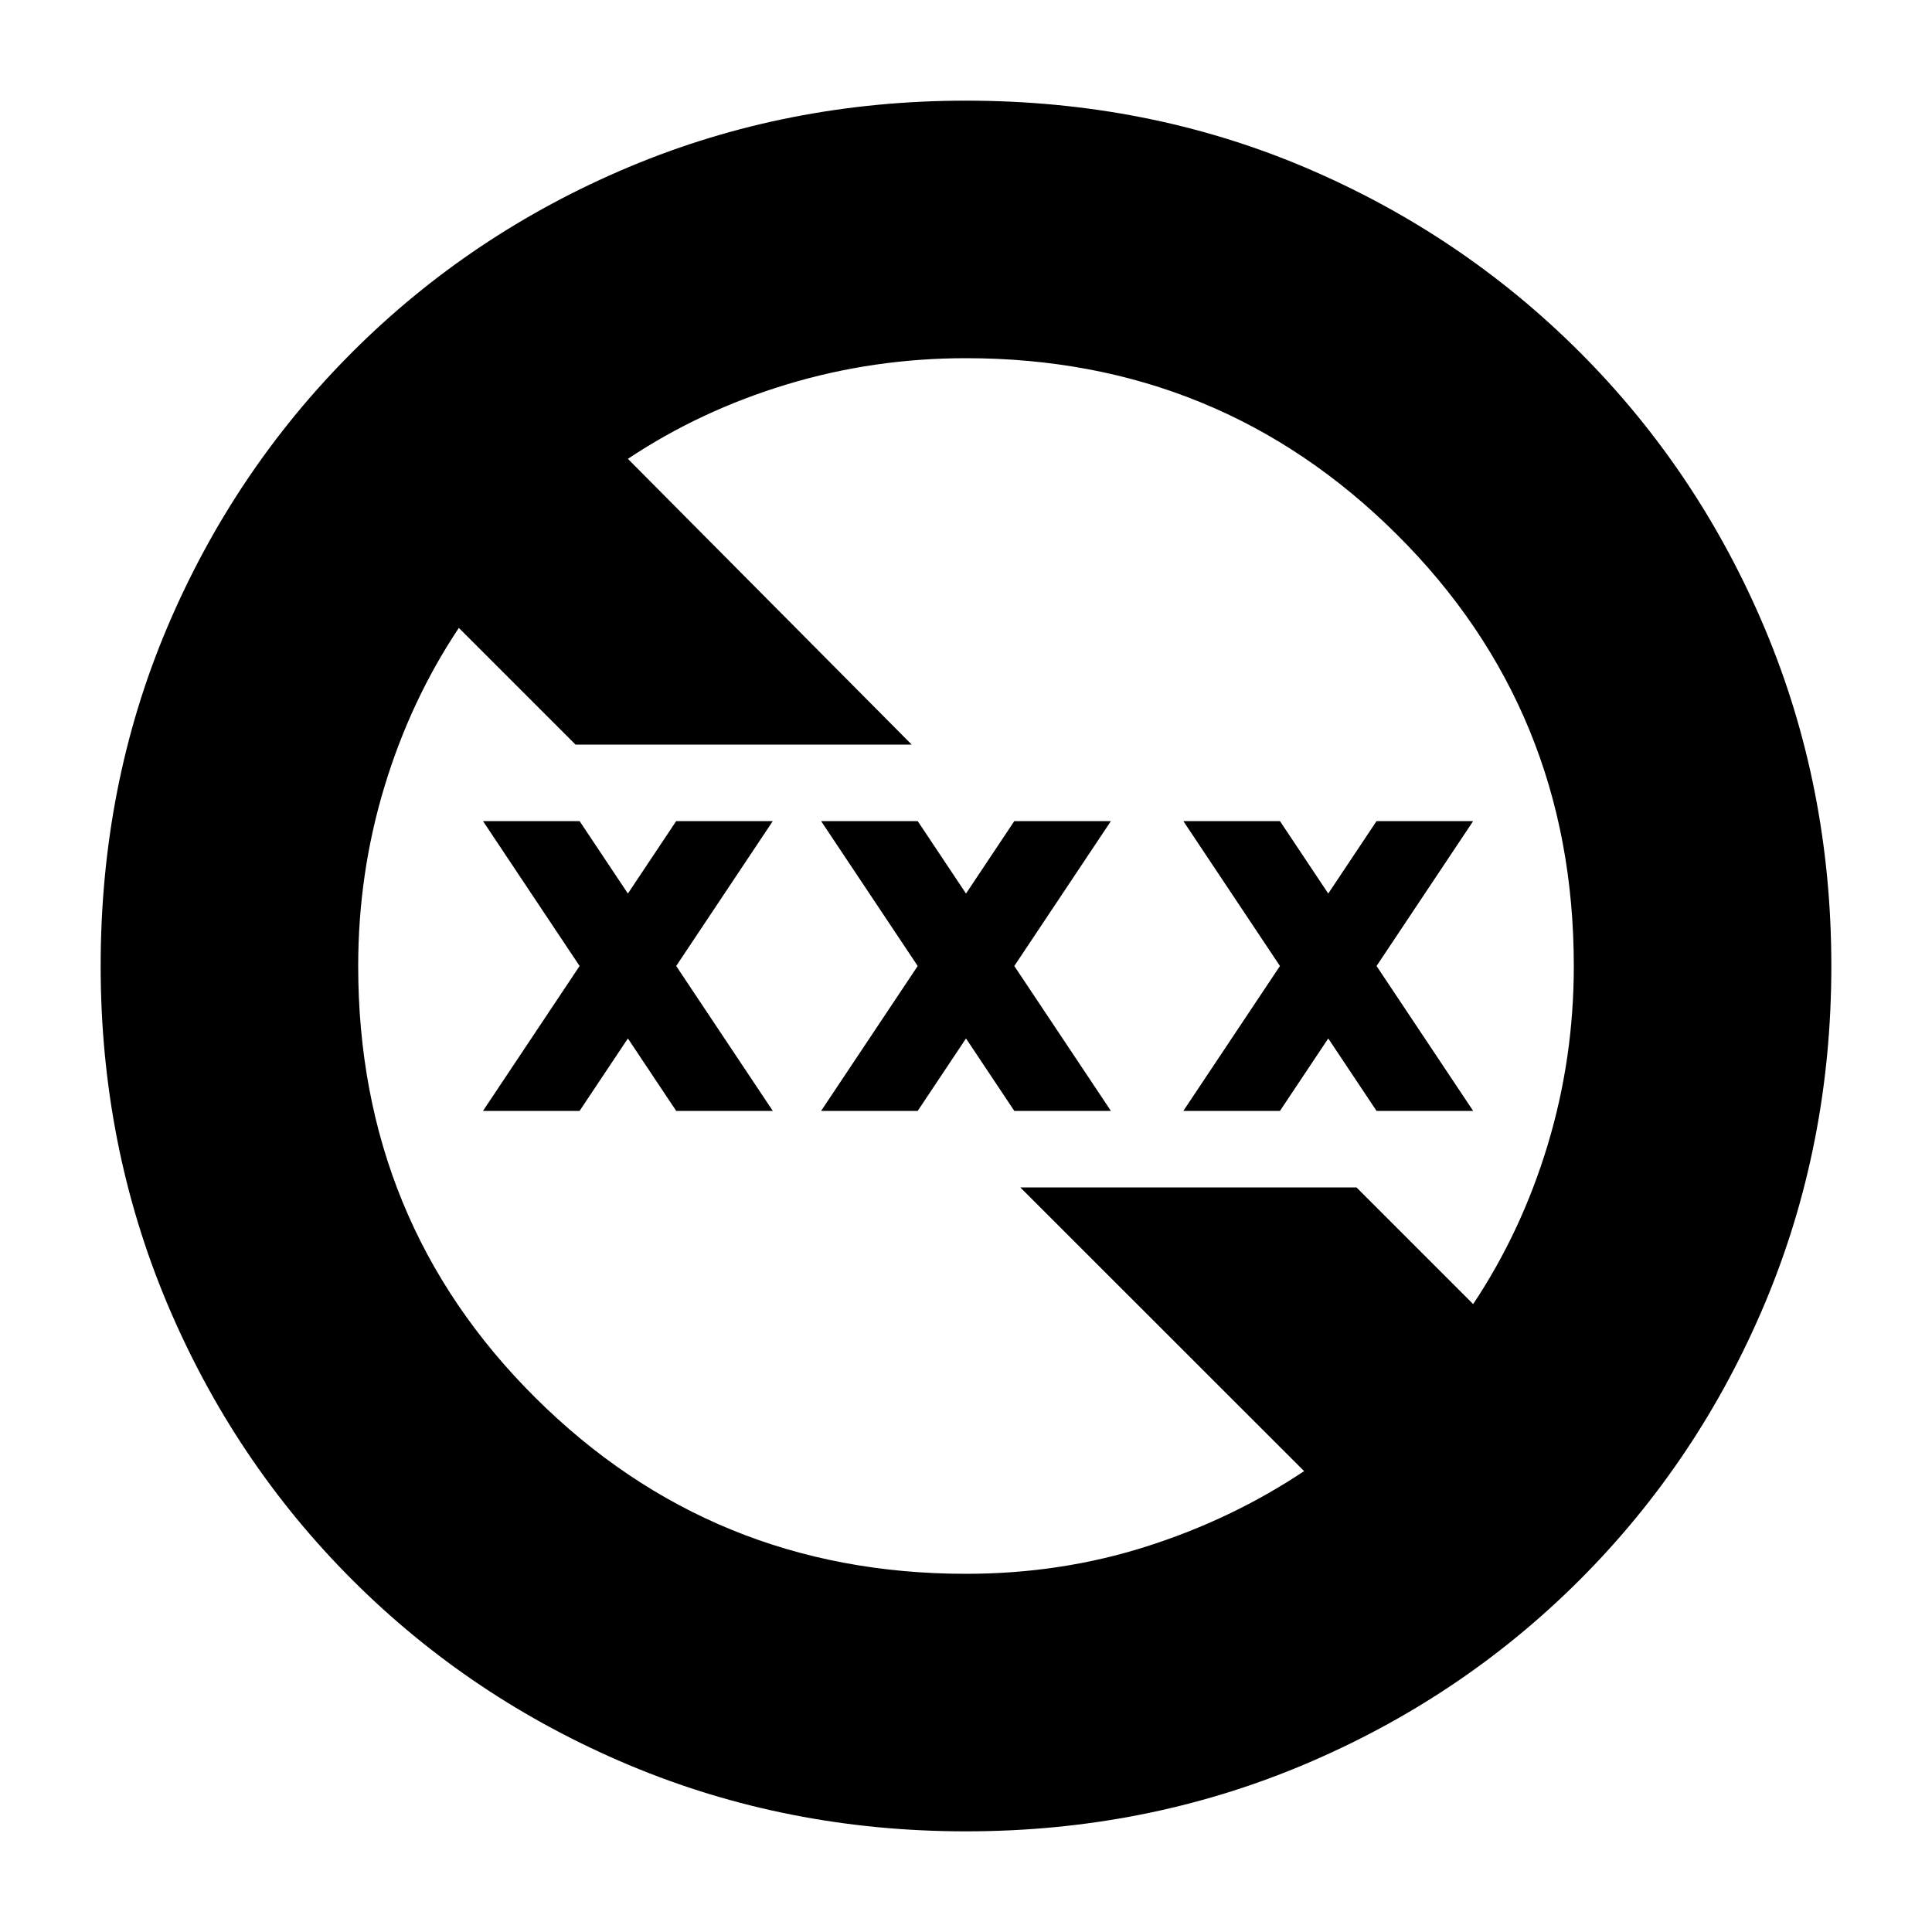 <svg xmlns="http://www.w3.org/2000/svg" height="20" width="20"><path d="M10 18.958q-1.854 0-3.49-.687-1.635-.688-2.864-1.917-1.229-1.229-1.917-2.864-.687-1.636-.687-3.49 0-1.875.687-3.5.688-1.625 1.917-2.854T6.51 1.729q1.636-.687 3.49-.687 1.875 0 3.5.687 1.625.688 2.854 1.917t1.917 2.864q.687 1.636.687 3.49 0 1.854-.687 3.49-.688 1.635-1.917 2.864-1.229 1.229-2.864 1.917-1.636.687-3.49.687Zm0-2.666q.979 0 1.865-.282.885-.281 1.635-.781l-2.938-2.937h3.48L15.25 13.5q.5-.75.771-1.646.271-.896.271-1.854 0-2.646-1.834-4.469Q12.625 3.708 10 3.708q-.958 0-1.854.271-.896.271-1.646.771l2.938 2.958h-3.48L4.75 6.5q-.5.75-.771 1.646-.271.896-.271 1.854 0 2.646 1.834 4.469Q7.375 16.292 10 16.292ZM5 11.5 6 10 5 8.5h1l.5.75.5-.75h1L7 10l1 1.5H7l-.5-.75-.5.75Zm3.5 0 1-1.5-1-1.5h1l.5.75.5-.75h1l-1 1.5 1 1.5h-1l-.5-.75-.5.75Zm3.75 0 1-1.5-1-1.5h1l.5.75.5-.75h1l-1 1.5 1 1.5h-1l-.5-.75-.5.75Z"/></svg>
